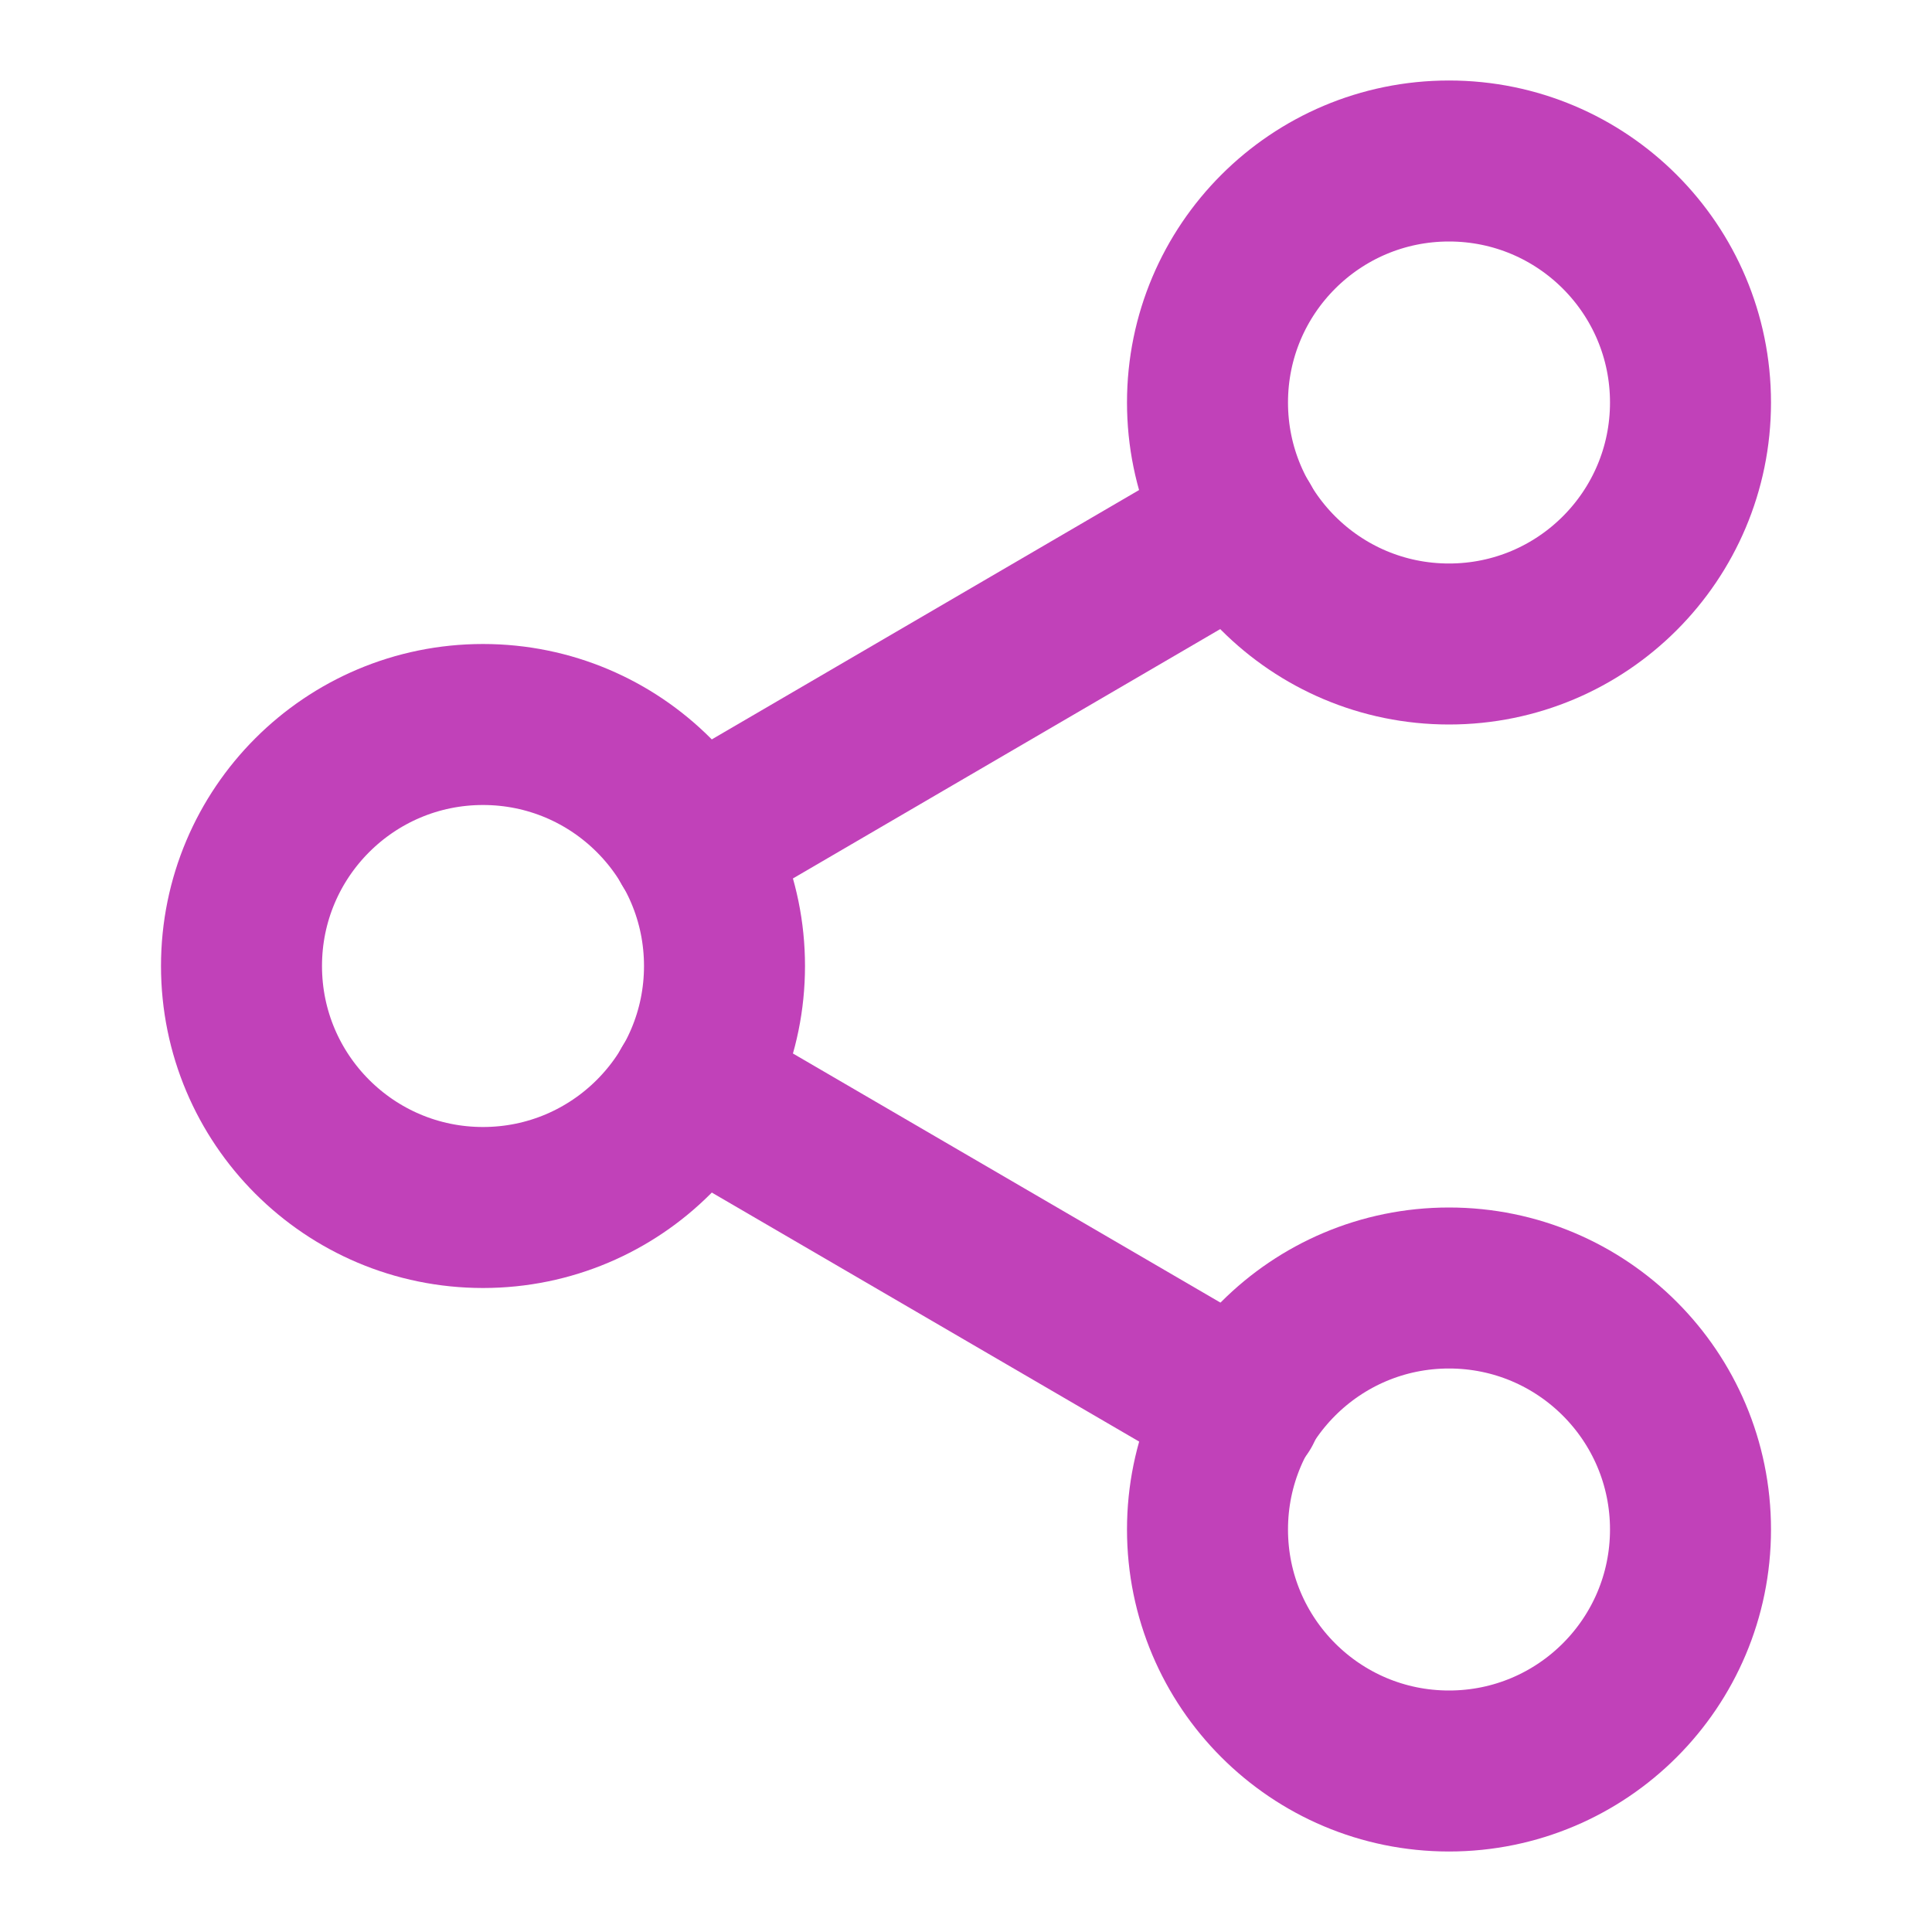 <svg width="24" height="24" viewBox="0 0 24 24" fill="none" xmlns="http://www.w3.org/2000/svg">
<path d="M18 8C19.657 8 21 6.657 21 5C21 3.343 19.657 2 18 2C16.343 2 15 3.343 15 5C15 6.657 16.343 8 18 8Z" stroke="#C141B9" stroke-width="2" stroke-linecap="round" stroke-linejoin="round"/>
<path d="M6 15C7.657 15 9 13.657 9 12C9 10.343 7.657 9 6 9C4.343 9 3 10.343 3 12C3 13.657 4.343 15 6 15Z" stroke="#C141B9" stroke-width="2" stroke-linecap="round" stroke-linejoin="round"/>
<path d="M18 22C19.657 22 21 20.657 21 19C21 17.343 19.657 16 18 16C16.343 16 15 17.343 15 19C15 20.657 16.343 22 18 22Z" stroke="#C141B9" stroke-width="2" stroke-linecap="round" stroke-linejoin="round"/>
<path d="M8.59 13.51L15.42 17.49" stroke="#C141B9" stroke-width="2" stroke-linecap="round" stroke-linejoin="round"/>
<path d="M15.41 6.51L8.59 10.49" stroke="#C141B9" stroke-width="2" stroke-linecap="round" stroke-linejoin="round"/>
</svg>
